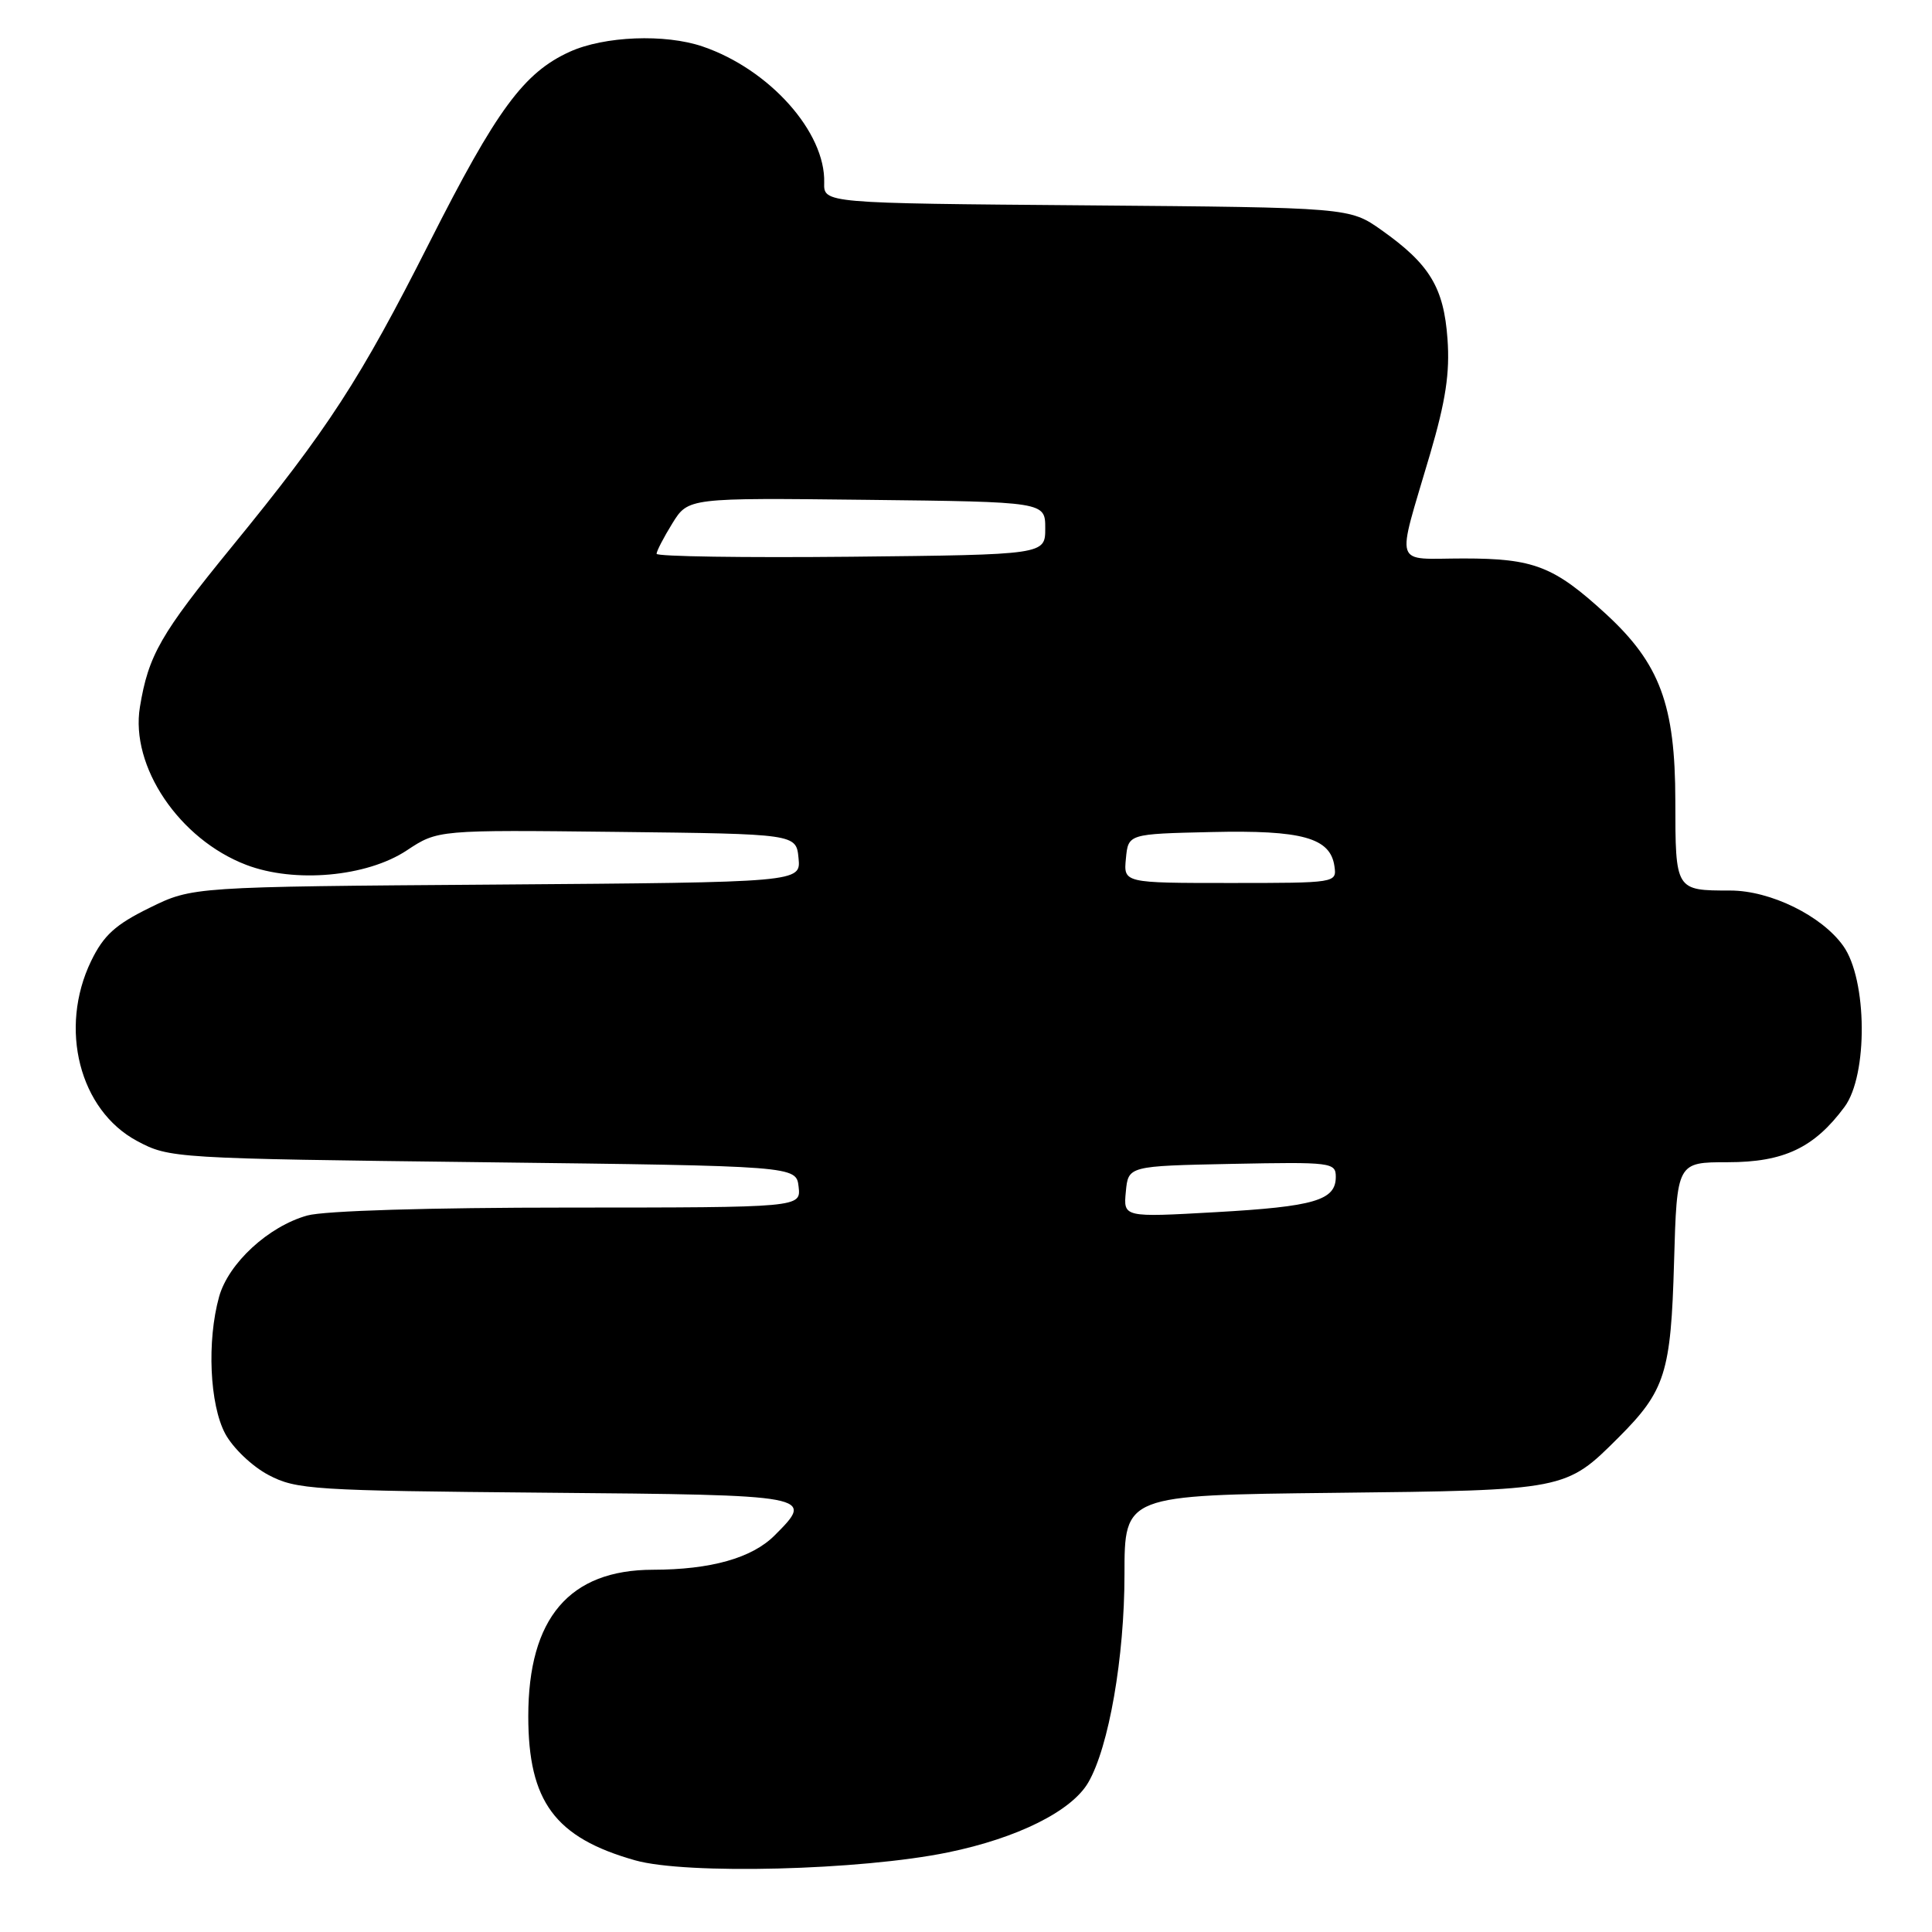 <?xml version="1.0" encoding="UTF-8" standalone="no"?>
<!DOCTYPE svg PUBLIC "-//W3C//DTD SVG 1.1//EN" "http://www.w3.org/Graphics/SVG/1.1/DTD/svg11.dtd" >
<svg xmlns="http://www.w3.org/2000/svg" xmlns:xlink="http://www.w3.org/1999/xlink" version="1.1" viewBox="0 0 256 256">
 <g >
 <path fill="currentColor"
d=" M 125.62 245.45 C 134.82 243.56 142.00 239.98 144.20 236.19 C 146.93 231.50 149.00 219.59 149.00 208.61 C 149.00 198.12 149.00 198.12 176.75 197.81 C 207.50 197.47 207.46 197.47 214.47 190.47 C 220.66 184.28 221.41 181.90 221.82 167.25 C 222.20 154.00 222.20 154.00 228.95 154.00 C 236.37 154.00 240.40 152.09 244.41 146.67 C 247.53 142.46 247.43 129.80 244.24 125.34 C 241.39 121.33 234.58 118.00 229.27 118.00 C 221.99 118.00 222.00 118.02 221.99 106.14 C 221.98 93.39 219.95 87.93 212.77 81.33 C 205.90 75.03 203.25 74.00 193.93 74.00 C 184.48 74.00 184.98 75.54 189.49 60.18 C 191.56 53.13 192.13 49.40 191.80 44.91 C 191.31 38.09 189.43 35.00 183.07 30.50 C 178.83 27.50 178.83 27.50 143.98 27.21 C 109.14 26.93 109.14 26.93 109.21 24.21 C 109.40 17.52 101.96 9.18 93.10 6.16 C 88.12 4.46 80.07 4.78 75.49 6.86 C 69.41 9.63 65.82 14.50 56.92 32.10 C 47.69 50.35 43.49 56.82 30.70 72.47 C 21.27 84.02 19.67 86.81 18.54 93.68 C 17.24 101.55 23.75 111.21 32.63 114.60 C 39.04 117.05 48.60 116.19 53.89 112.69 C 58.01 109.96 58.01 109.96 81.76 110.23 C 105.50 110.50 105.50 110.50 105.81 113.71 C 106.12 116.91 106.12 116.91 65.81 117.21 C 25.50 117.50 25.50 117.50 19.82 120.29 C 15.28 122.52 13.73 123.93 12.07 127.35 C 7.76 136.27 10.53 147.11 18.17 151.19 C 22.44 153.47 23.03 153.51 64.00 154.00 C 105.50 154.50 105.50 154.50 105.82 157.25 C 106.13 160.00 106.13 160.00 75.32 160.01 C 56.90 160.01 42.98 160.43 40.72 161.06 C 35.58 162.49 30.27 167.38 29.03 171.83 C 27.40 177.70 27.78 186.11 29.84 189.97 C 30.87 191.88 33.42 194.31 35.59 195.45 C 39.26 197.38 41.48 197.52 72.25 197.79 C 107.87 198.10 107.97 198.12 102.63 203.46 C 99.64 206.45 94.19 207.99 86.50 208.00 C 75.44 208.02 70.00 214.41 70.00 227.41 C 70.00 238.72 73.54 243.50 84.15 246.50 C 90.91 248.42 114.06 247.83 125.62 245.45 Z  M 149.18 157.90 C 149.50 154.50 149.50 154.50 163.25 154.22 C 176.41 153.96 177.00 154.03 177.00 155.94 C 177.00 159.05 174.18 159.88 161.06 160.62 C 148.85 161.31 148.85 161.31 149.18 157.90 Z  M 149.19 113.75 C 149.50 110.50 149.50 110.50 160.50 110.25 C 172.55 109.97 176.28 111.01 176.82 114.78 C 177.14 116.99 177.04 117.00 163.01 117.00 C 148.87 117.00 148.87 117.00 149.19 113.75 Z  M 87.00 73.38 C 87.00 73.03 87.94 71.21 89.09 69.35 C 91.19 65.96 91.19 65.96 114.84 66.23 C 138.50 66.50 138.50 66.50 138.50 70.00 C 138.50 73.50 138.50 73.50 112.75 73.77 C 98.59 73.91 87.00 73.74 87.00 73.38 Z "/>
</g>
</svg>